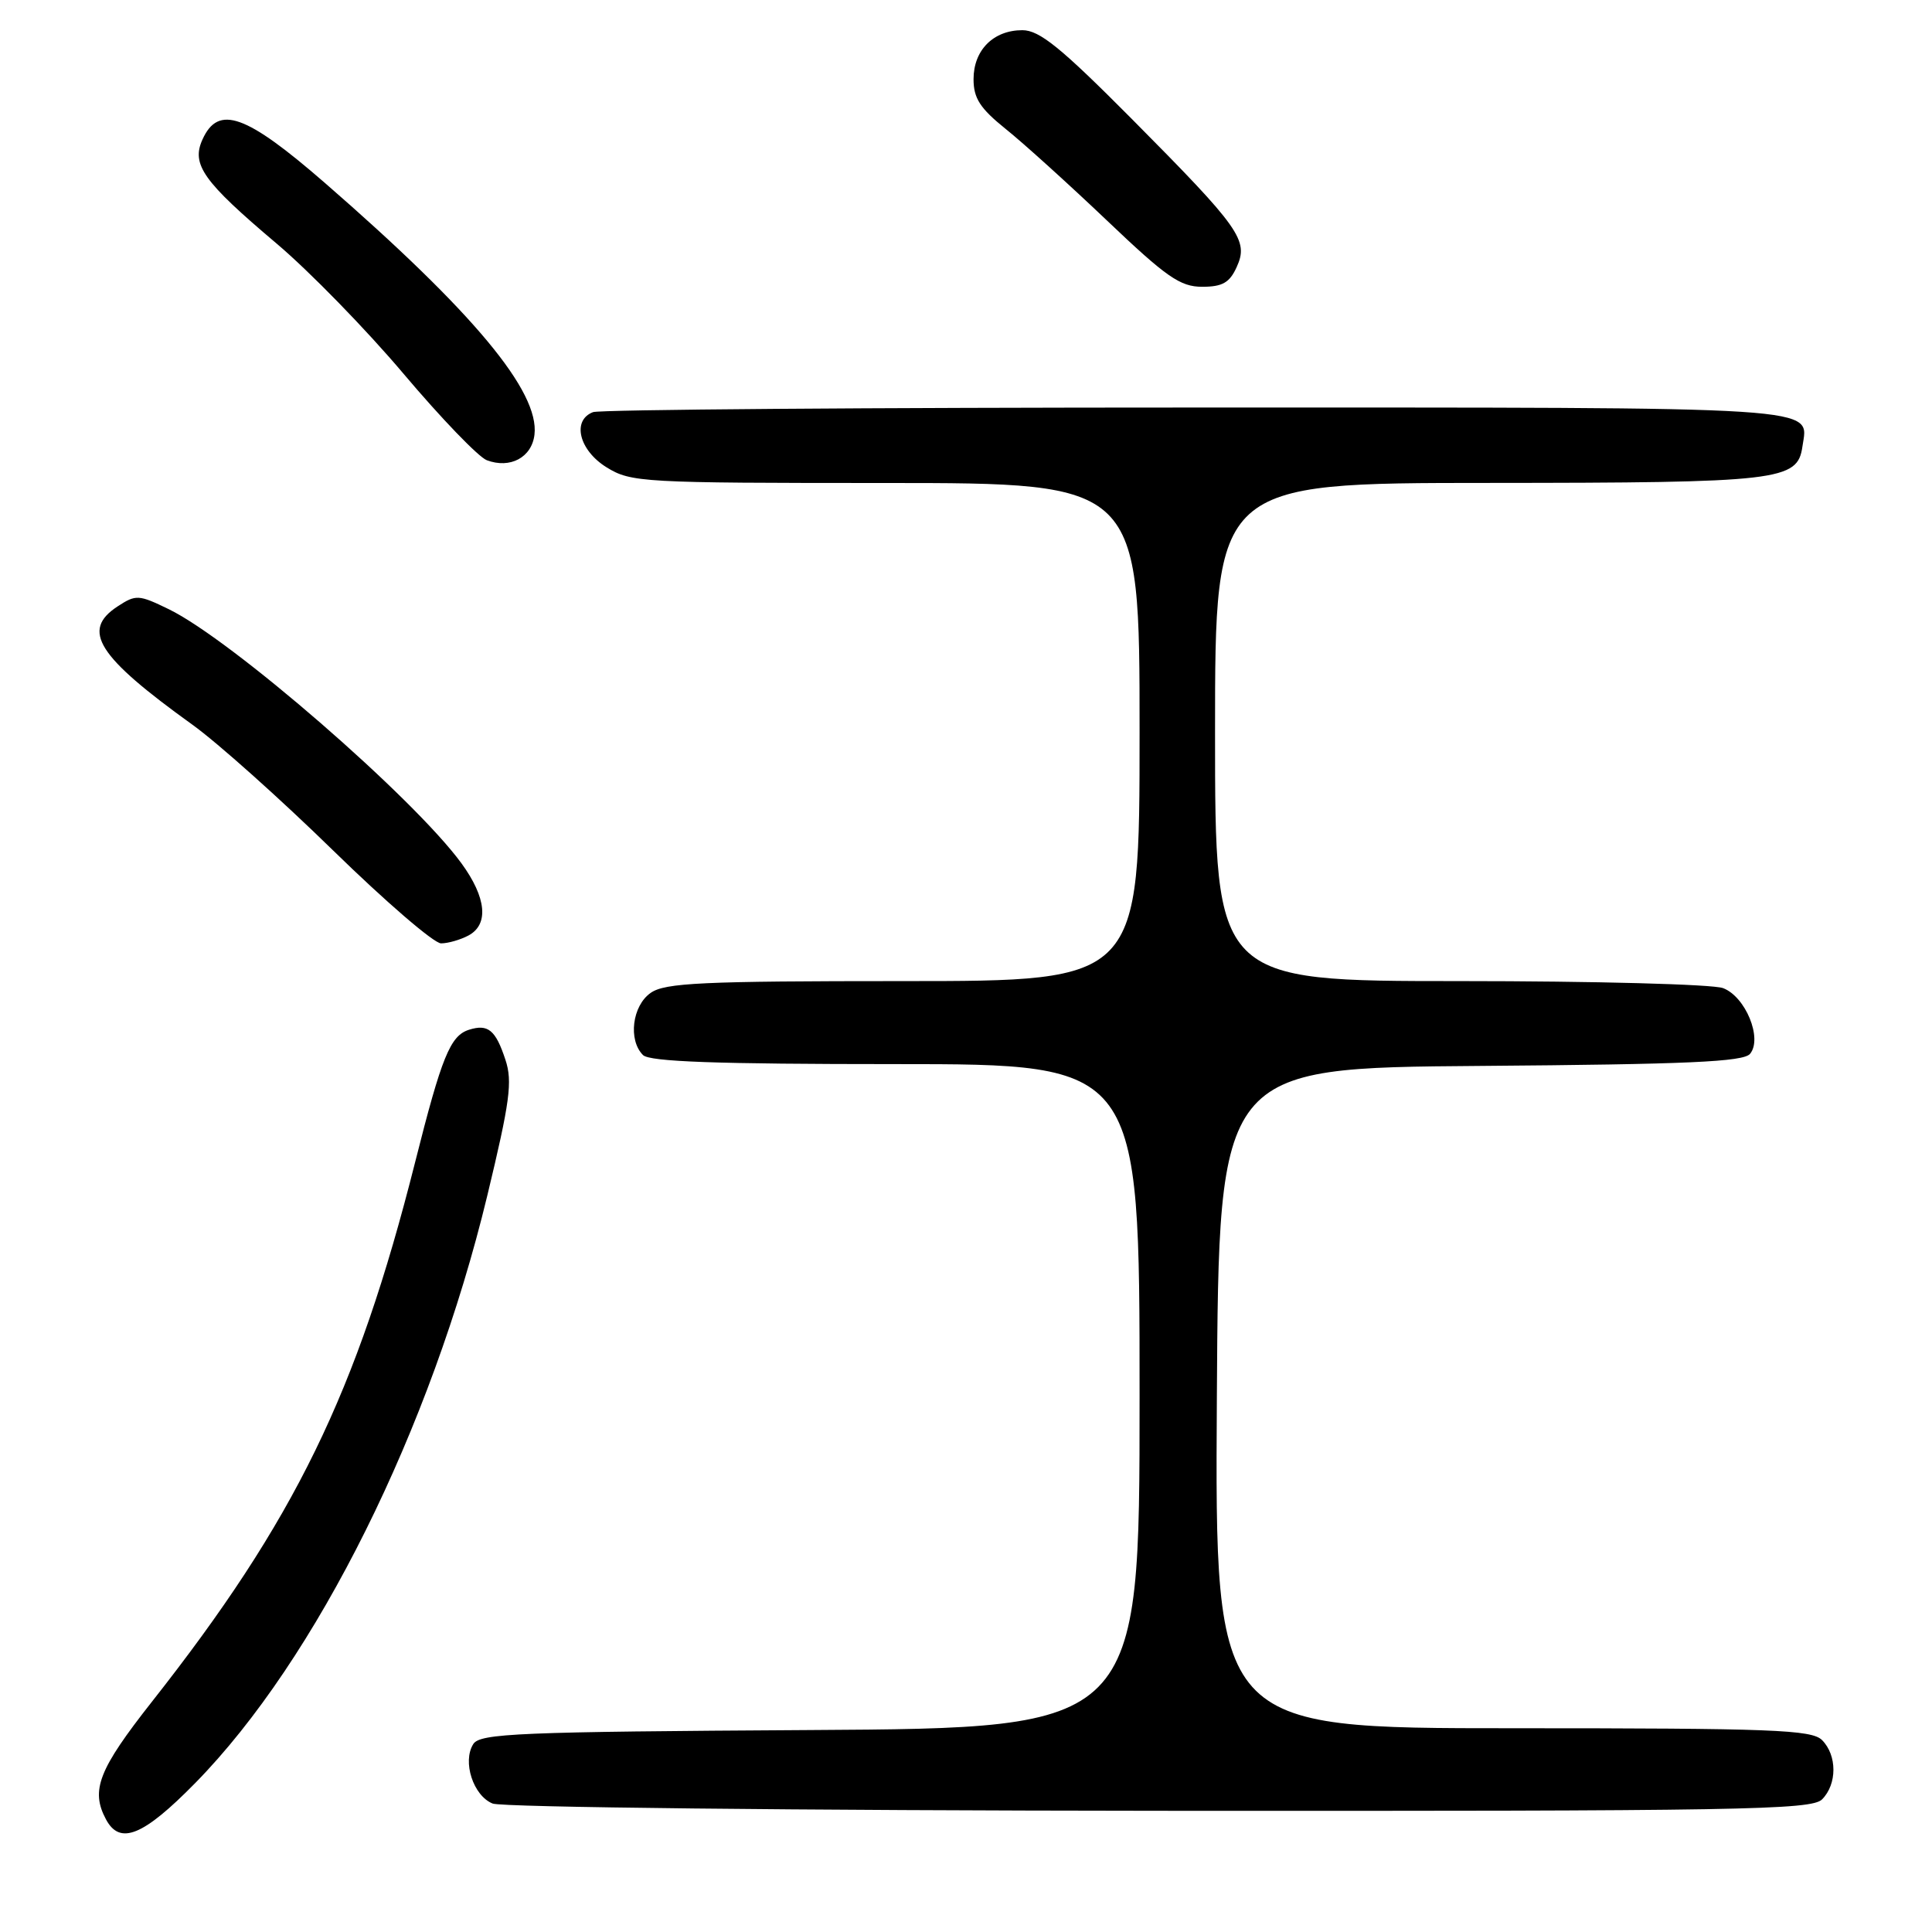 <?xml version="1.0" encoding="UTF-8" standalone="no"?>
<!DOCTYPE svg PUBLIC "-//W3C//DTD SVG 1.1//EN" "http://www.w3.org/Graphics/SVG/1.1/DTD/svg11.dtd" >
<svg xmlns="http://www.w3.org/2000/svg" xmlns:xlink="http://www.w3.org/1999/xlink" version="1.1" viewBox="0 0 256 256">
 <g >
 <path fill="currentColor"
d=" M 25.88 236.25 C 41.94 219.88 57.11 189.35 64.57 158.42 C 67.57 145.96 67.93 143.31 66.97 140.42 C 65.67 136.47 64.67 135.65 62.14 136.45 C 59.66 137.24 58.53 140.01 55.00 154.02 C 47.27 184.64 39.05 201.47 20.12 225.50 C 13.06 234.47 11.98 237.22 14.04 241.07 C 15.89 244.54 18.98 243.28 25.88 236.25 Z  M 241.43 238.43 C 243.44 236.41 243.44 232.59 241.43 230.57 C 240.05 229.20 234.94 229.00 200.42 229.00 C 160.98 229.00 160.98 229.00 161.24 185.25 C 161.50 141.50 161.50 141.50 196.14 141.24 C 223.61 141.03 231.01 140.70 231.89 139.64 C 233.57 137.61 231.30 132.06 228.31 130.93 C 226.97 130.42 211.27 130.00 193.43 130.00 C 161.00 130.00 161.00 130.00 161.00 97.00 C 161.00 64.00 161.00 64.00 197.25 63.99 C 235.89 63.97 238.18 63.70 238.83 59.17 C 239.60 53.78 243.08 54.00 158.46 54.00 C 115.40 54.00 79.45 54.27 78.58 54.61 C 75.75 55.69 76.72 59.66 80.37 61.92 C 83.61 63.92 85.04 64.00 117.37 64.00 C 151.00 64.00 151.00 64.00 151.00 97.00 C 151.00 130.00 151.00 130.00 119.72 130.00 C 93.03 130.00 88.12 130.23 86.22 131.56 C 83.77 133.27 83.21 137.81 85.20 139.80 C 86.08 140.68 94.91 141.00 118.70 141.00 C 151.00 141.00 151.00 141.00 151.00 184.99 C 151.00 228.98 151.00 228.98 107.36 229.24 C 68.68 229.47 63.60 229.68 62.71 231.10 C 61.24 233.43 62.71 237.95 65.28 238.98 C 66.52 239.48 105.58 239.90 153.68 239.94 C 230.74 239.99 240.02 239.83 241.43 238.43 Z  M 62.07 123.96 C 64.80 122.50 64.46 118.94 61.15 114.40 C 54.81 105.71 30.68 84.76 22.36 80.72 C 18.37 78.78 18.01 78.76 15.57 80.36 C 10.72 83.54 12.90 86.97 25.50 96.03 C 28.80 98.40 37.18 105.89 44.12 112.67 C 51.06 119.45 57.50 125.00 58.44 125.00 C 59.37 125.00 61.00 124.53 62.07 123.96 Z  M 70.82 57.60 C 71.50 51.88 62.75 41.37 43.04 24.23 C 32.58 15.14 28.94 13.84 26.84 18.46 C 25.31 21.80 26.91 24.04 36.66 32.28 C 40.97 35.92 48.55 43.69 53.50 49.56 C 58.45 55.42 63.40 60.56 64.50 60.98 C 67.59 62.15 70.46 60.62 70.82 57.60 Z  M 163.87 35.38 C 165.48 31.84 164.36 30.26 149.96 15.75 C 140.57 6.30 137.74 4.00 135.47 4.00 C 131.63 4.00 129.00 6.64 129.00 10.49 C 129.00 13.02 129.86 14.35 133.25 17.08 C 135.59 18.95 141.64 24.43 146.70 29.24 C 154.55 36.72 156.39 38.00 159.29 38.00 C 161.98 38.00 162.93 37.46 163.87 35.38 Z "/>
</g>
</svg>